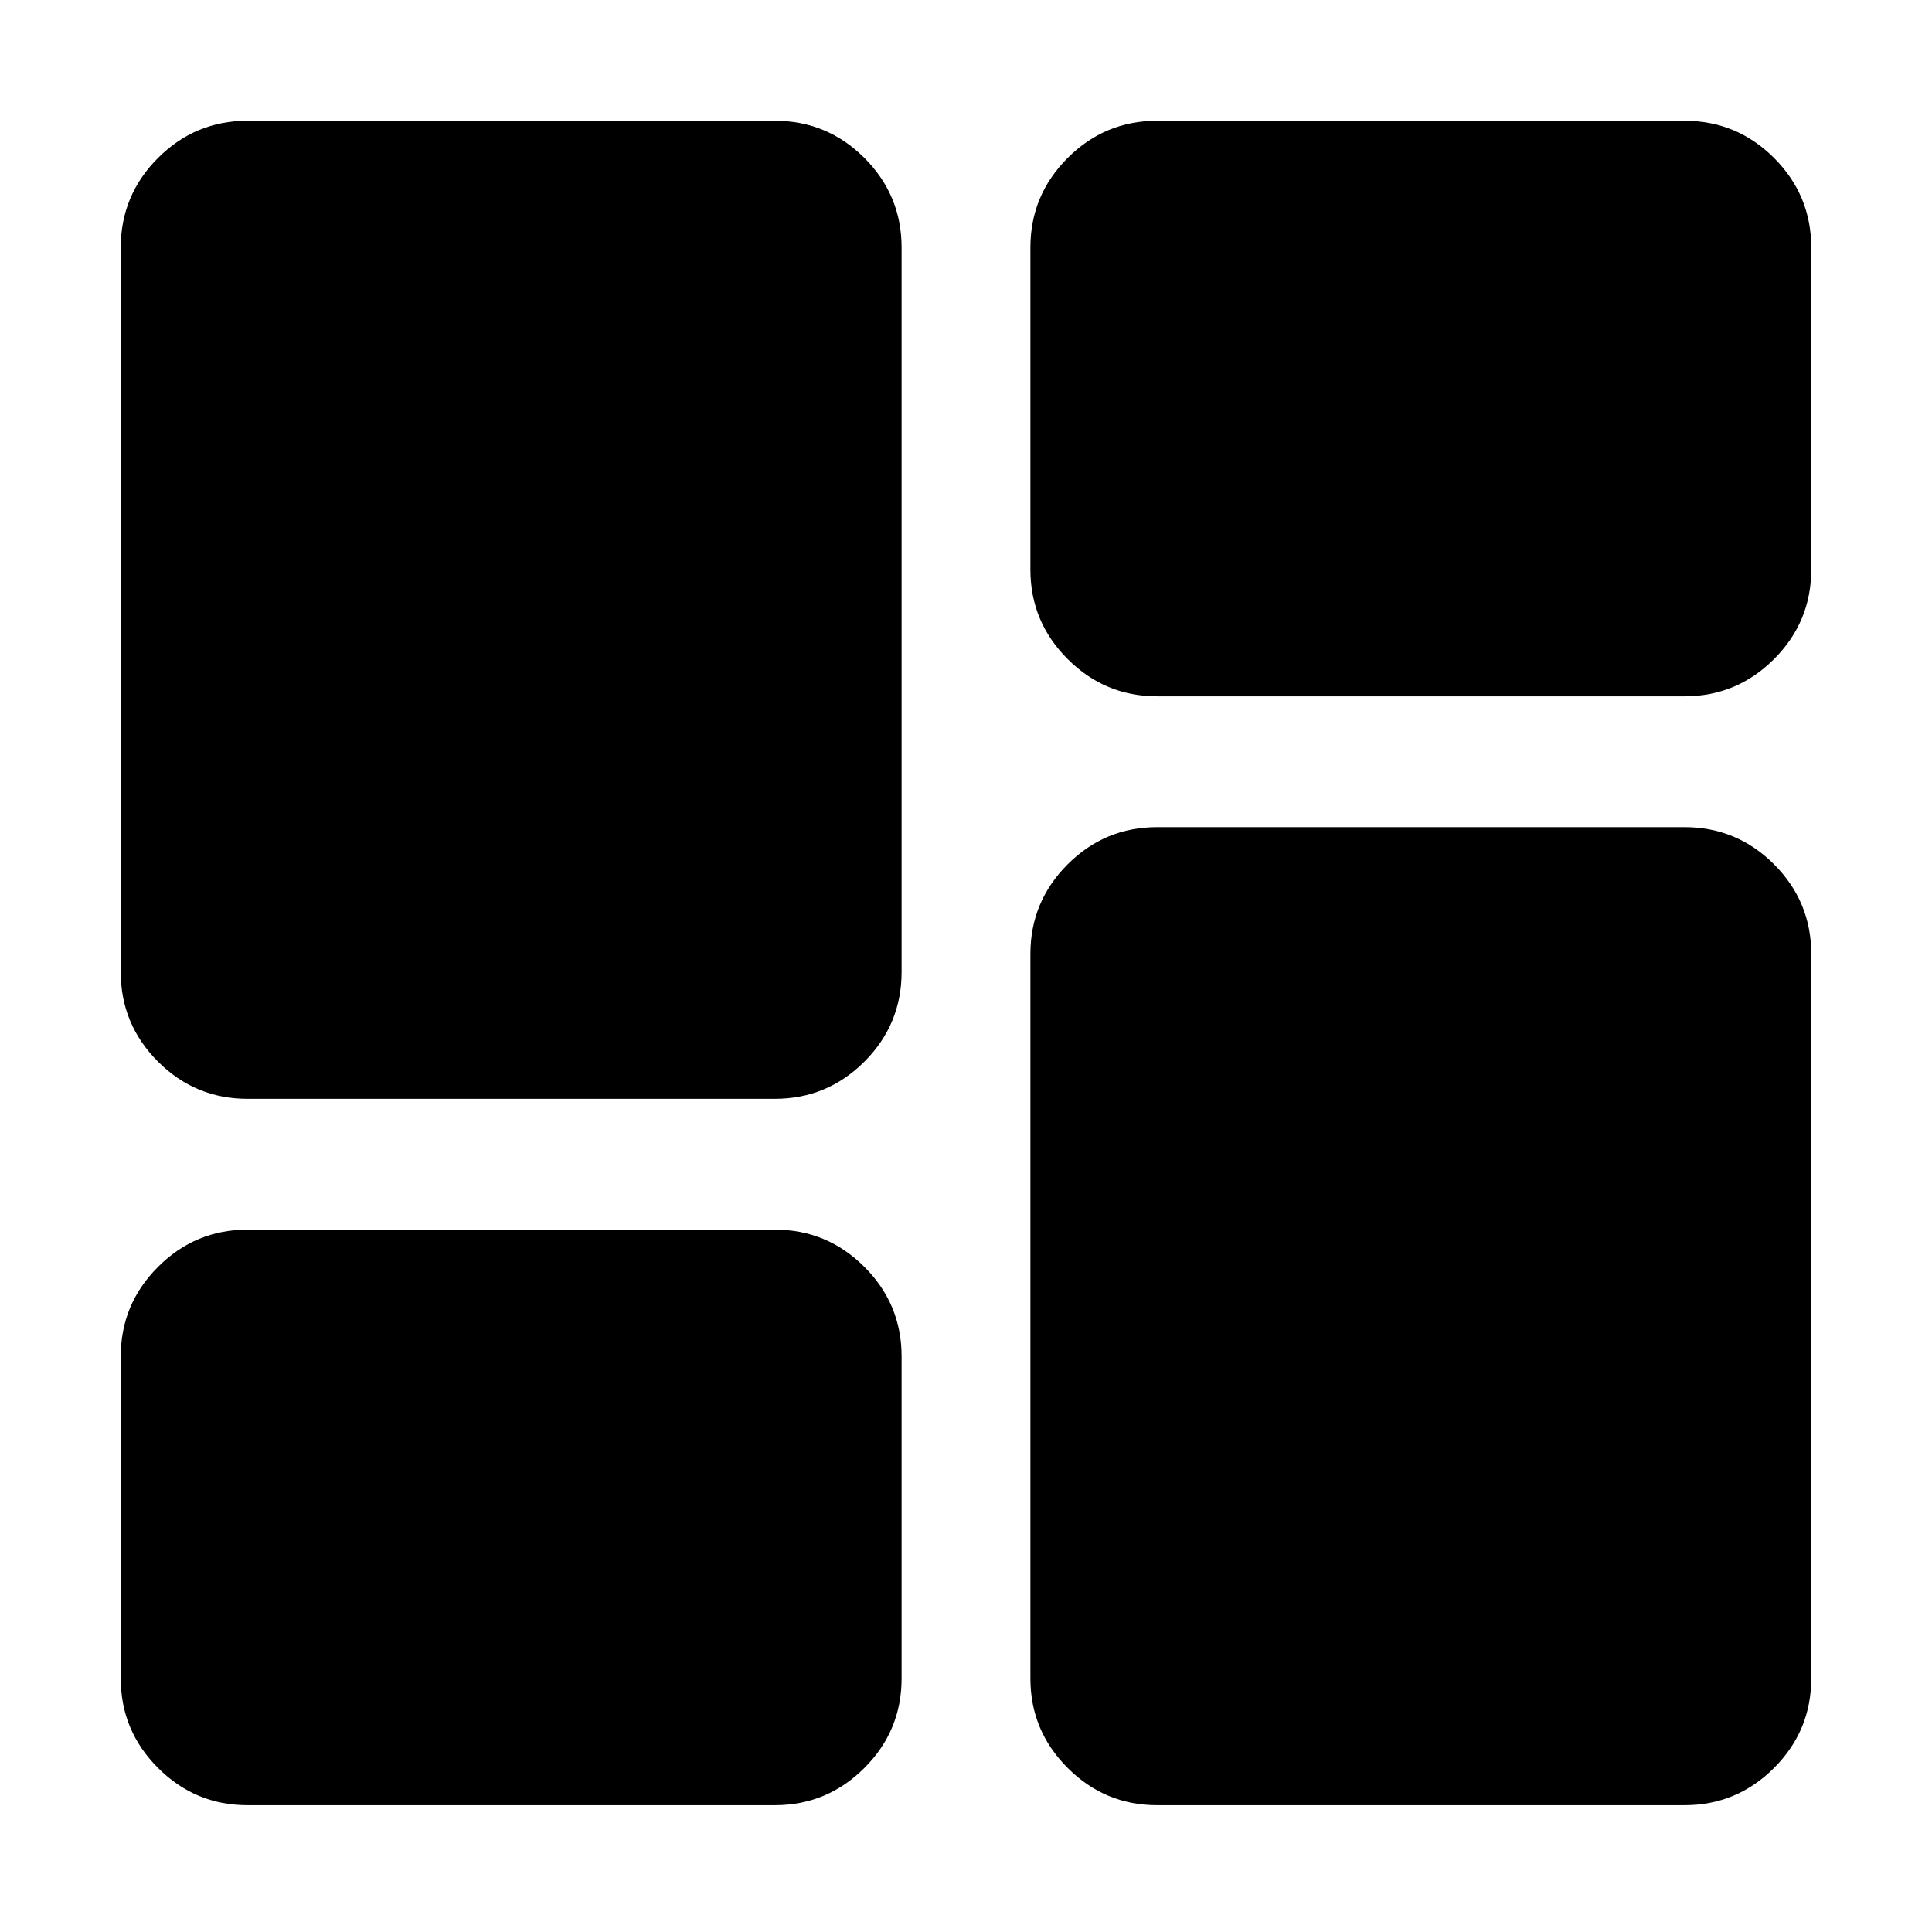 <svg xmlns="http://www.w3.org/2000/svg" height="24" width="24"><path d="M12.8 7.075v-4q0-.65.463-1.113.462-.462 1.112-.462h6.55q.65 0 1.113.462.462.463.462 1.113v4q0 .65-.462 1.112-.463.463-1.113.463h-6.55q-.65 0-1.112-.463-.463-.462-.463-1.112Zm-11.3 5v-9q0-.65.463-1.113.462-.462 1.112-.462h6.55q.65 0 1.113.462.462.463.462 1.113v9q0 .65-.462 1.113-.463.462-1.113.462h-6.55q-.65 0-1.112-.462-.463-.463-.463-1.113Zm11.3 8.775v-9q0-.65.463-1.113.462-.462 1.112-.462h6.55q.65 0 1.113.462.462.463.462 1.113v9q0 .65-.462 1.112-.463.463-1.113.463h-6.55q-.65 0-1.112-.463-.463-.462-.463-1.112Zm-11.3 0v-4q0-.65.463-1.112.462-.463 1.112-.463h6.55q.65 0 1.113.463.462.462.462 1.112v4q0 .65-.462 1.112-.463.463-1.113.463h-6.55q-.65 0-1.112-.463Q1.5 21.5 1.5 20.85Z"/></svg>